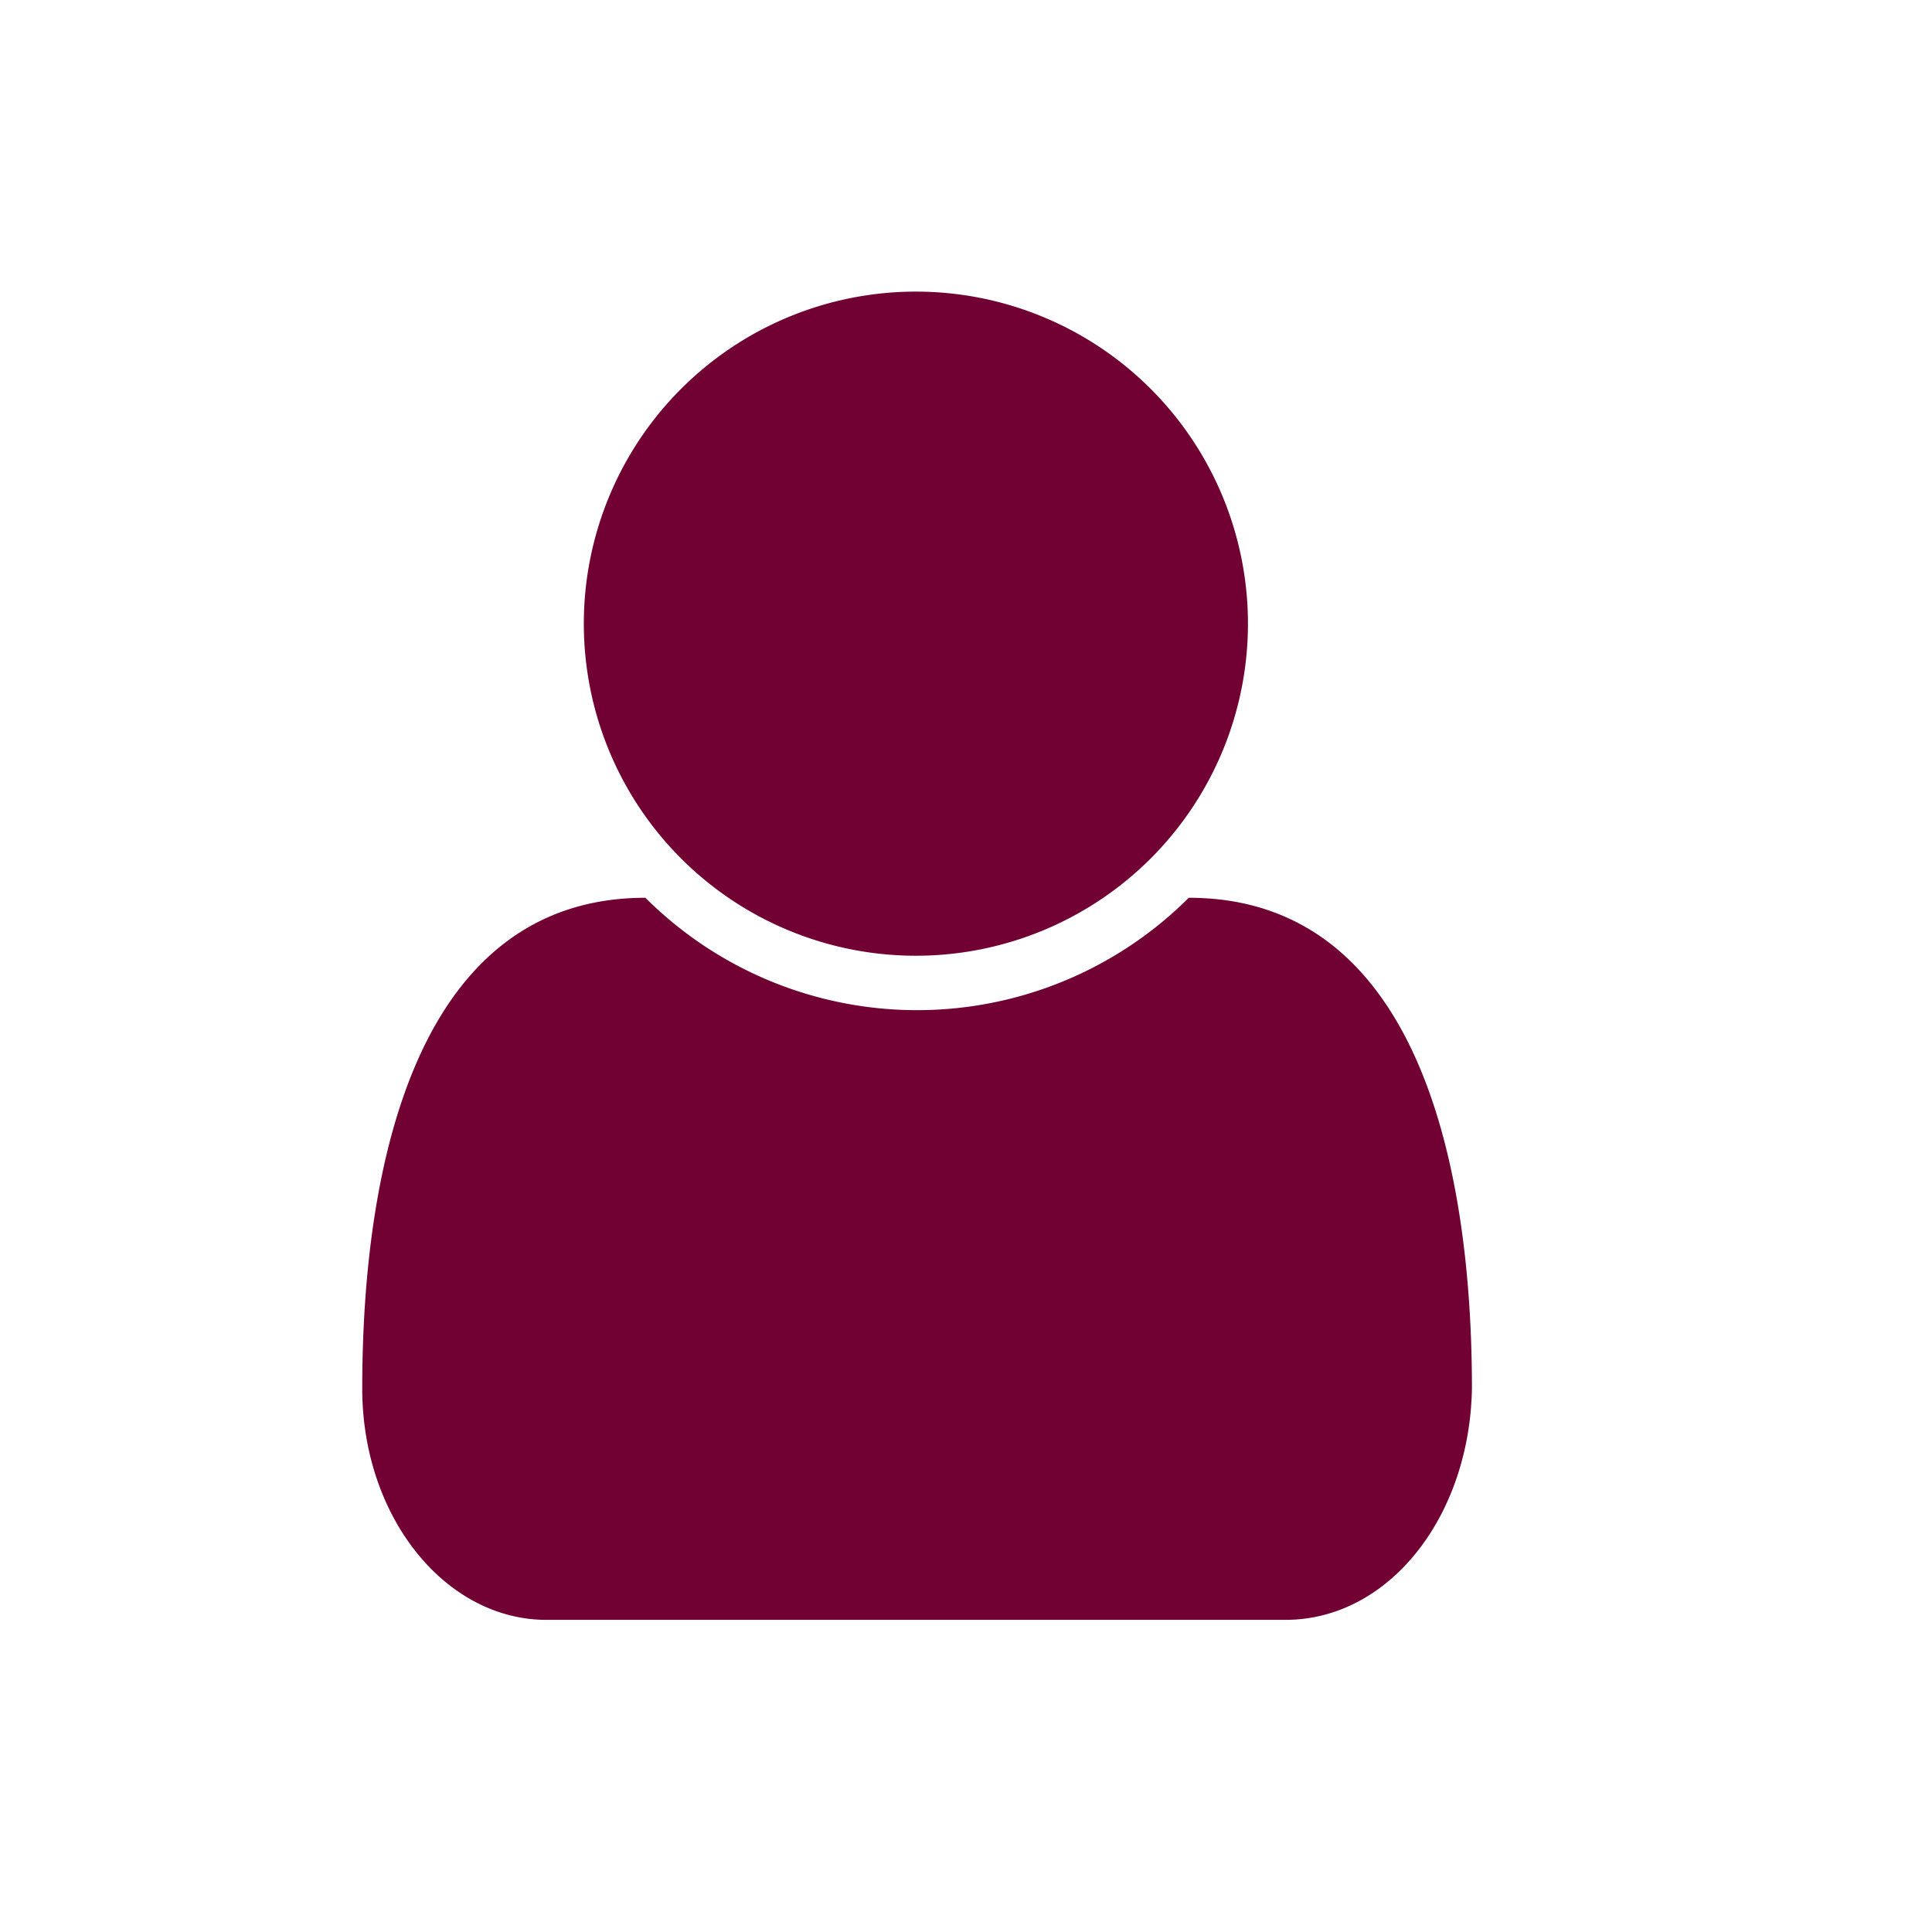 <svg id="Calque_1" data-name="Calque 1" xmlns="http://www.w3.org/2000/svg" viewBox="0 0 32 32"><title>icones</title><path d="M21.29,26.83H9.05C7.38,26.83,6,25.13,6,23c0-3.77.93-8.13,4.69-8.13a6.37,6.37,0,0,0,9,0c3.76,0,4.69,4.36,4.69,8.13C24.34,25.13,23,26.83,21.29,26.83Zm-6.12-11a5.5,5.5,0,1,1,5.5-5.5A5.5,5.5,0,0,1,15.17,15.83Z" style="fill:#710132"/></svg>